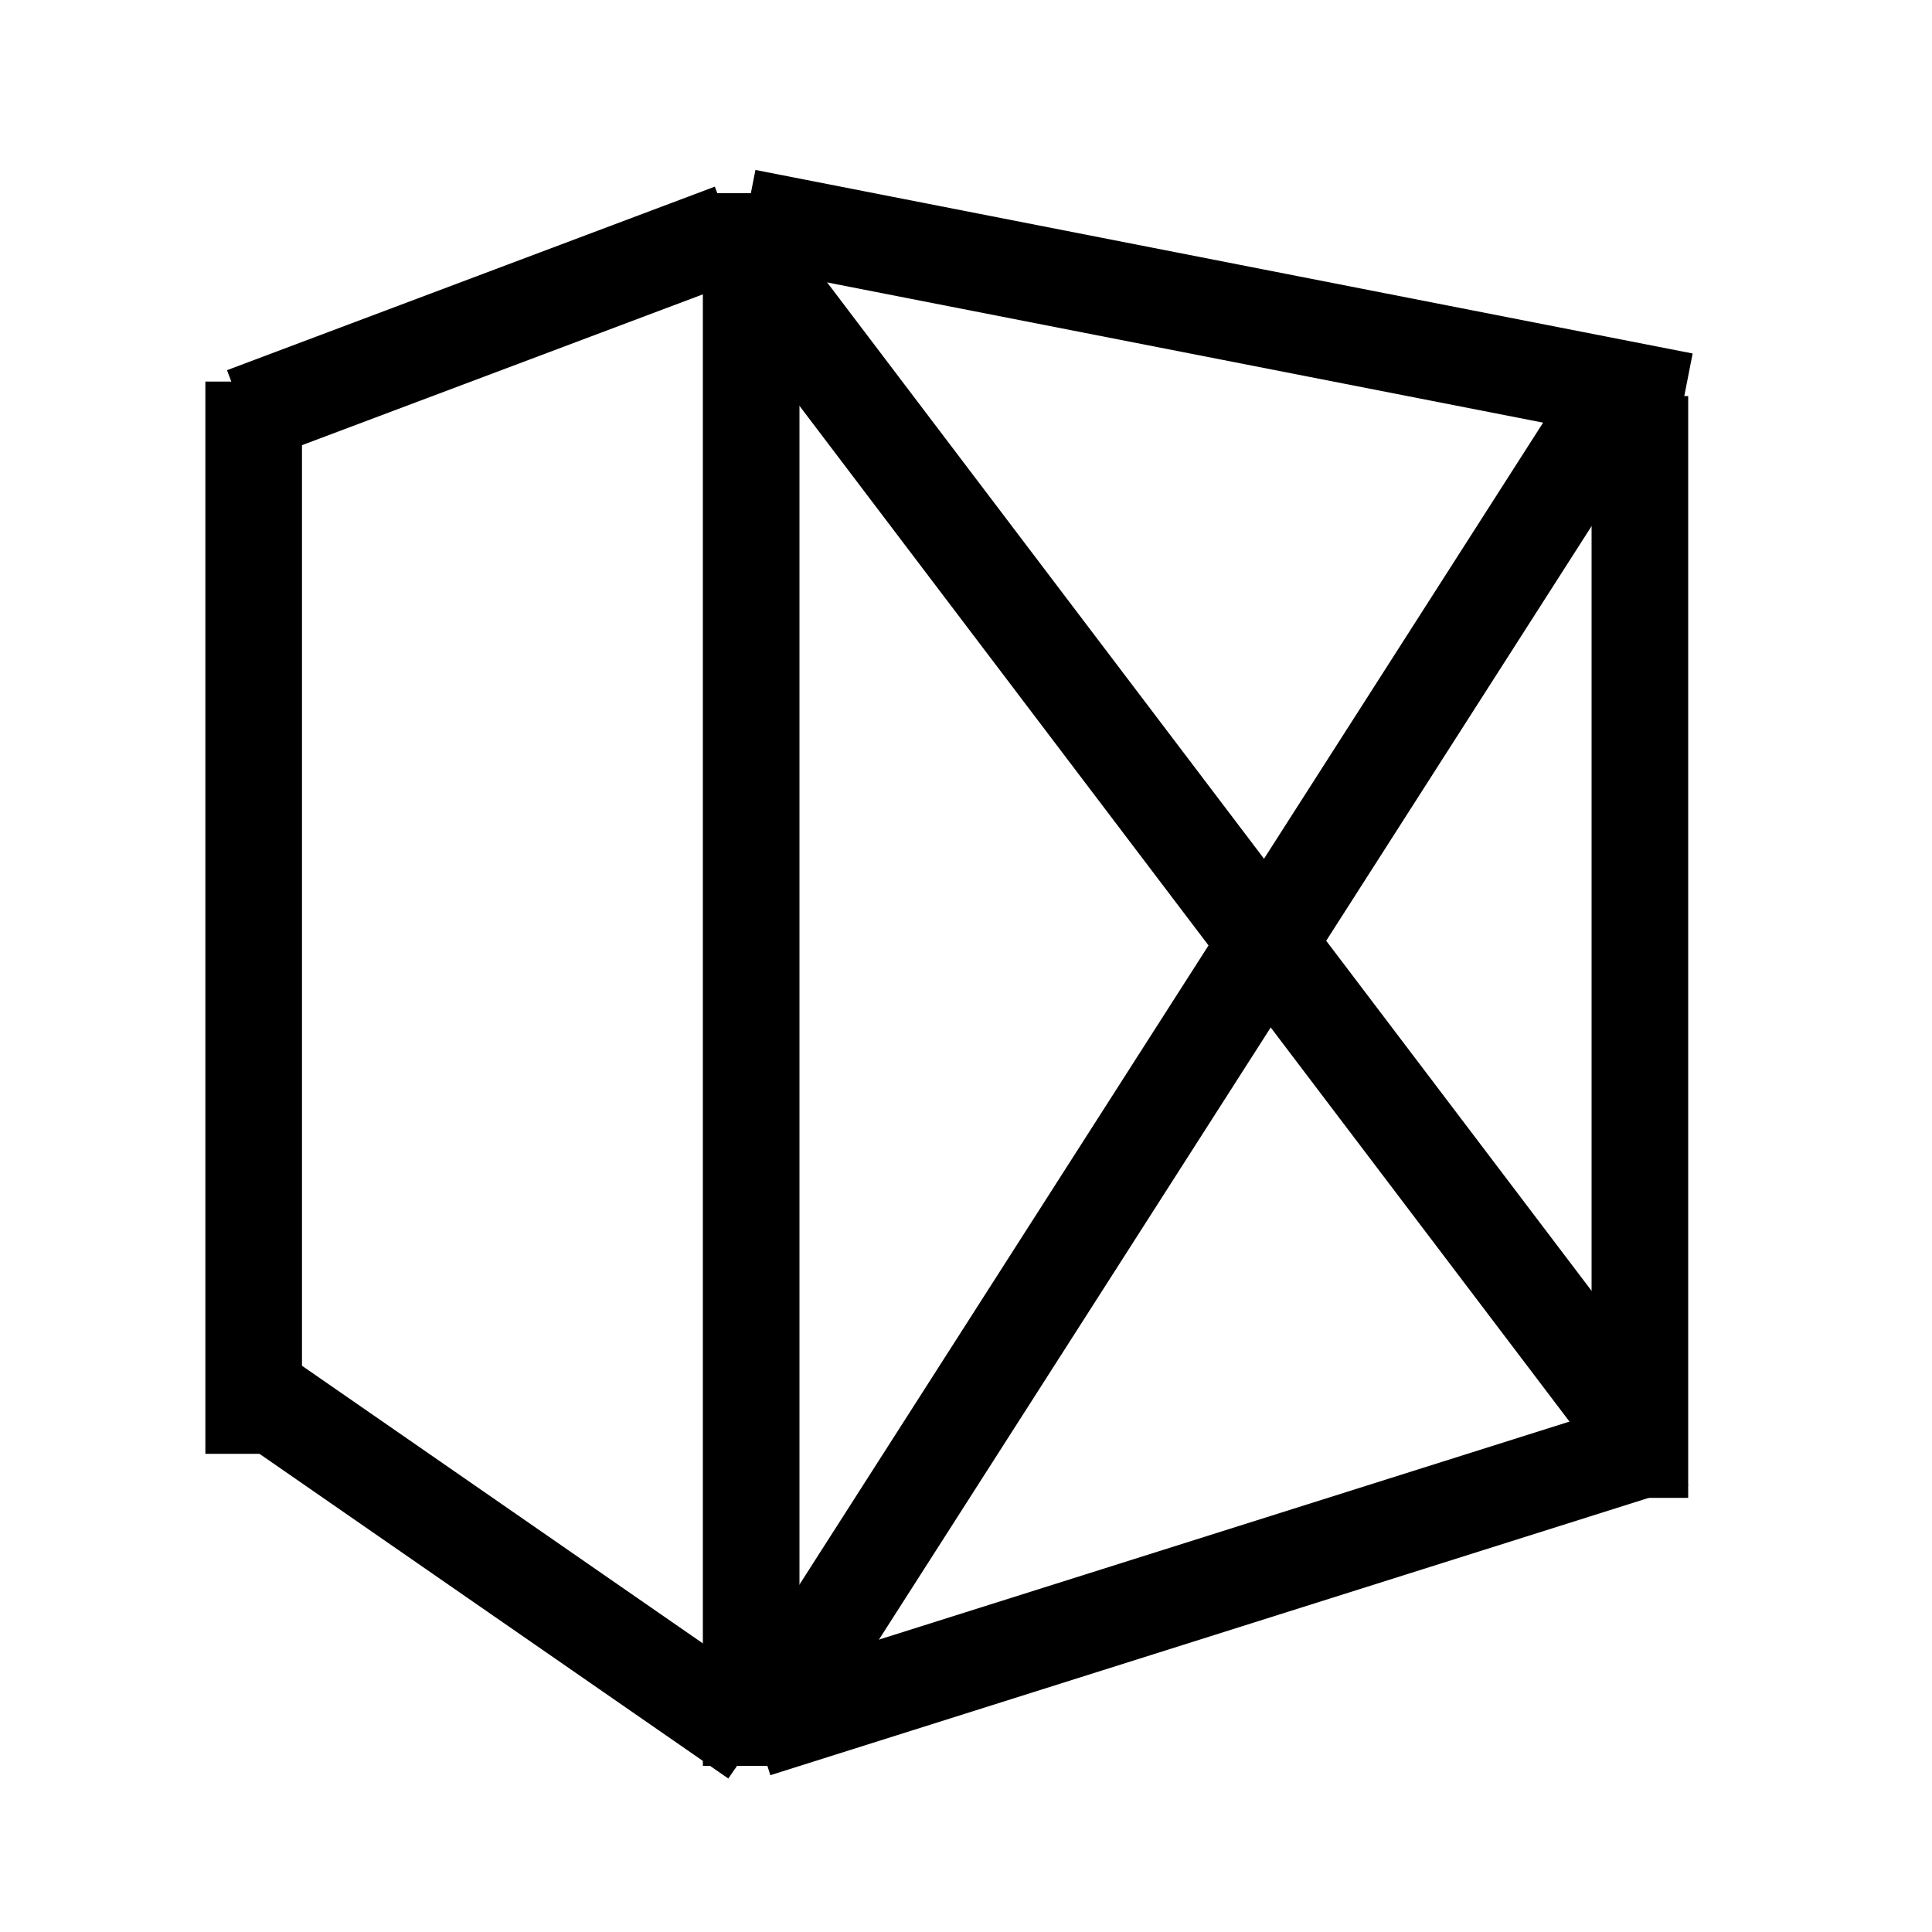 <?xml version="1.0"?>
<svg width="100" height="100" xmlns="http://www.w3.org/2000/svg" xmlns:svg="http://www.w3.org/2000/svg">
 <!-- Created with SVG-edit - https://github.com/SVG-Edit/svgedit-->
 <g class="layer">
  <title>Layer 1</title>
  <line fill="none" id="svg_7" stroke="#000000" stroke-width="5" transform="matrix(1 0 0 1 0 0)" x1="12.63" x2="37.88" y1="21.5" y2="12"/>
  <line fill="none" id="svg_8" stroke="#000000" stroke-width="5" x1="13.13" x2="13.13" y1="19.75" y2="75.25"/>
  <line fill="none" id="svg_10" stroke="#000000" stroke-width="5" transform="matrix(1 0 0 1 0 0)" x1="38.88" x2="38.88" y1="10" y2="91.4"/>
  <line fill="none" id="svg_11" stroke="#000000" stroke-width="5" transform="matrix(1 0 0 1 0 0)" x1="13.13" x2="39.12" y1="72" y2="90"/>
  <line fill="none" id="svg_12" stroke="#000000" stroke-width="5" transform="matrix(1 0 0 1 0 0)" x1="38.62" x2="87.13" y1="11.25" y2="20.75"/>
  <line fill="none" id="svg_13" stroke="#000000" stroke-width="5" x1="84.88" x2="84.88" y1="20.5" y2="77.53"/>
  <line fill="none" id="svg_14" stroke="#000000" stroke-width="5" x1="39.12" x2="86.63" y1="89.5" y2="74.5"/>
  <line fill="none" id="svg_1" stroke="#000000" stroke-width="5" x1="83.88" x2="39.88" y1="20.25" y2="89"/>
  <line fill="none" id="svg_2" stroke="#000000" stroke-width="5" x1="37.88" x2="84.88" y1="12.25" y2="74.25"/>
 </g>
</svg>